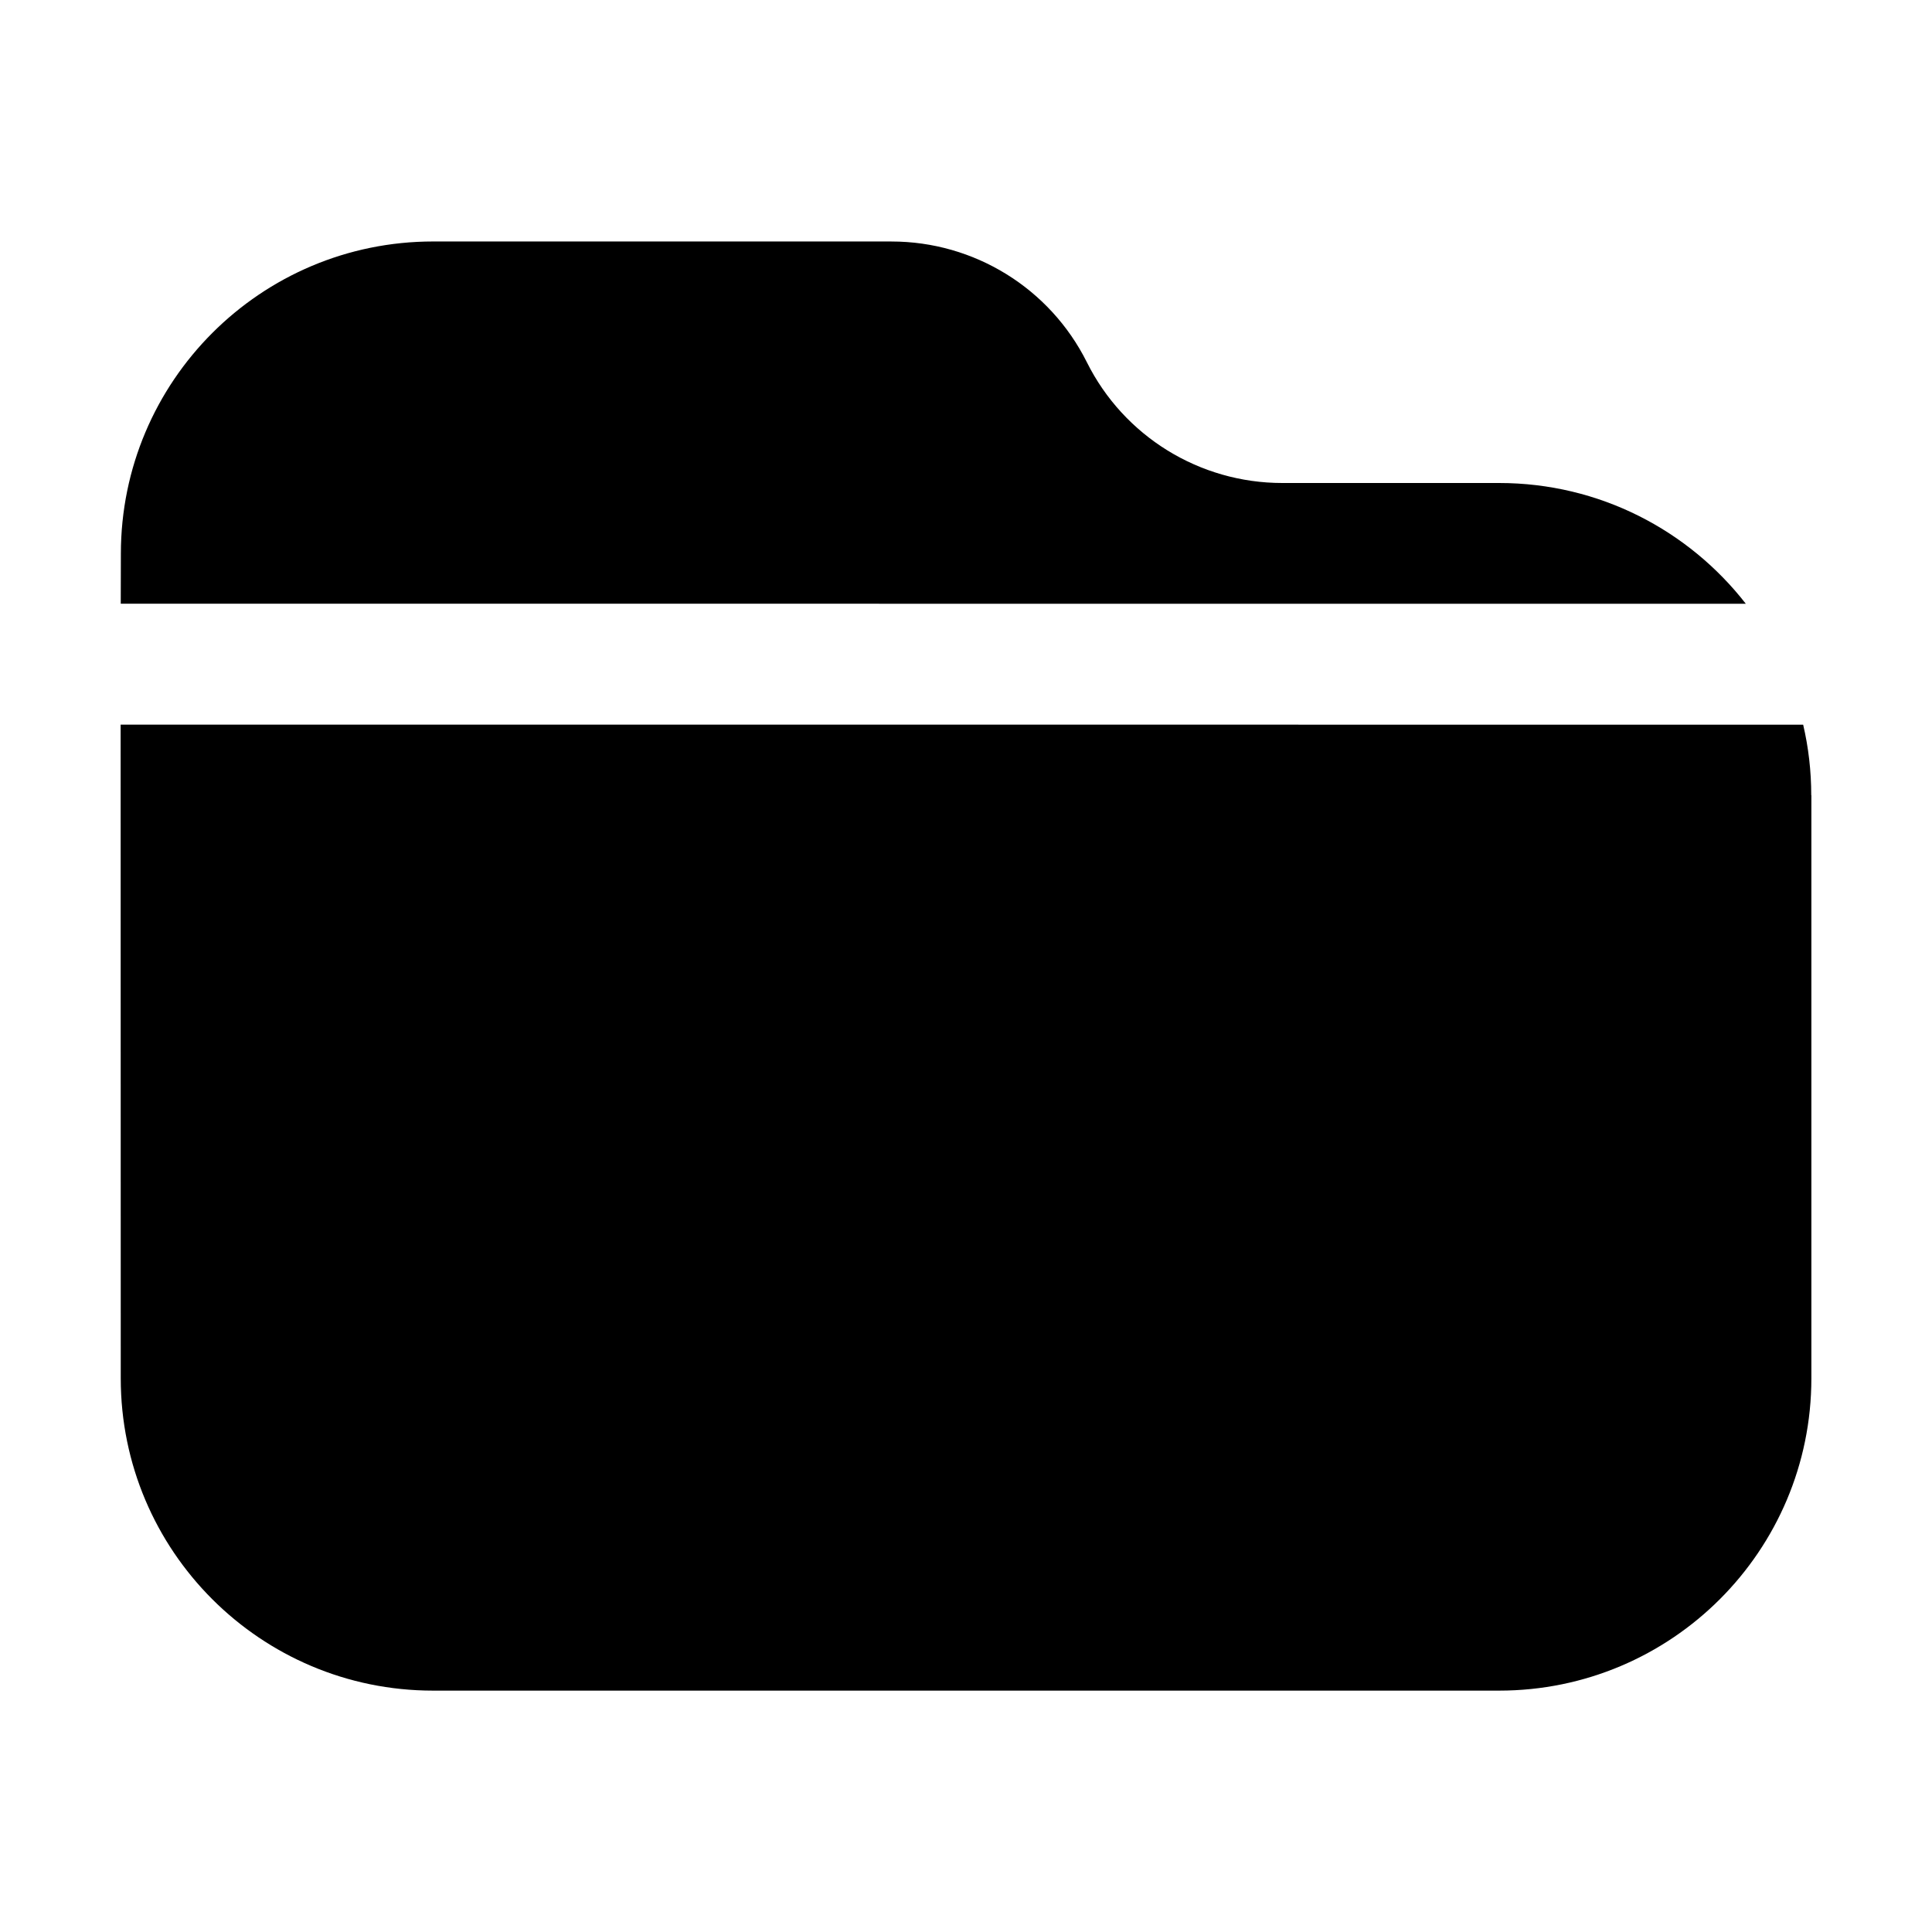 <svg width="16" height="16" version="1.1" viewBox="0 0 16 16" xmlns="http://www.w3.org/2000/svg">
<defs>
<style id="current-color-scheme" type="text/css">.ColorScheme-Text { color:#536076; } .ColorScheme-Highlight { color:#ffffff; }</style>
</defs>
<path class="ColorScheme-Text" style="fill:#value_light" d="m15.001 6.586v4.829c0 1.428-1.158 2.586-2.586 2.586h-8.829c-1.428 0-2.586-1.158-2.586-2.586l-1e-3 -5.414 13.934 3.9167e-4c0.044 0.188 0.067 0.384 0.067 0.585zm-7.618-4.586c0.685 0 1.312 0.387 1.618 1s0.933 1 1.618 1h1.796c0.831 0 1.57 0.392 2.043 1l-13.458-2.0659e-4 1e-3 -0.414c0-1.428 1.158-2.586 2.586-2.586h3.796z" />
</svg>
